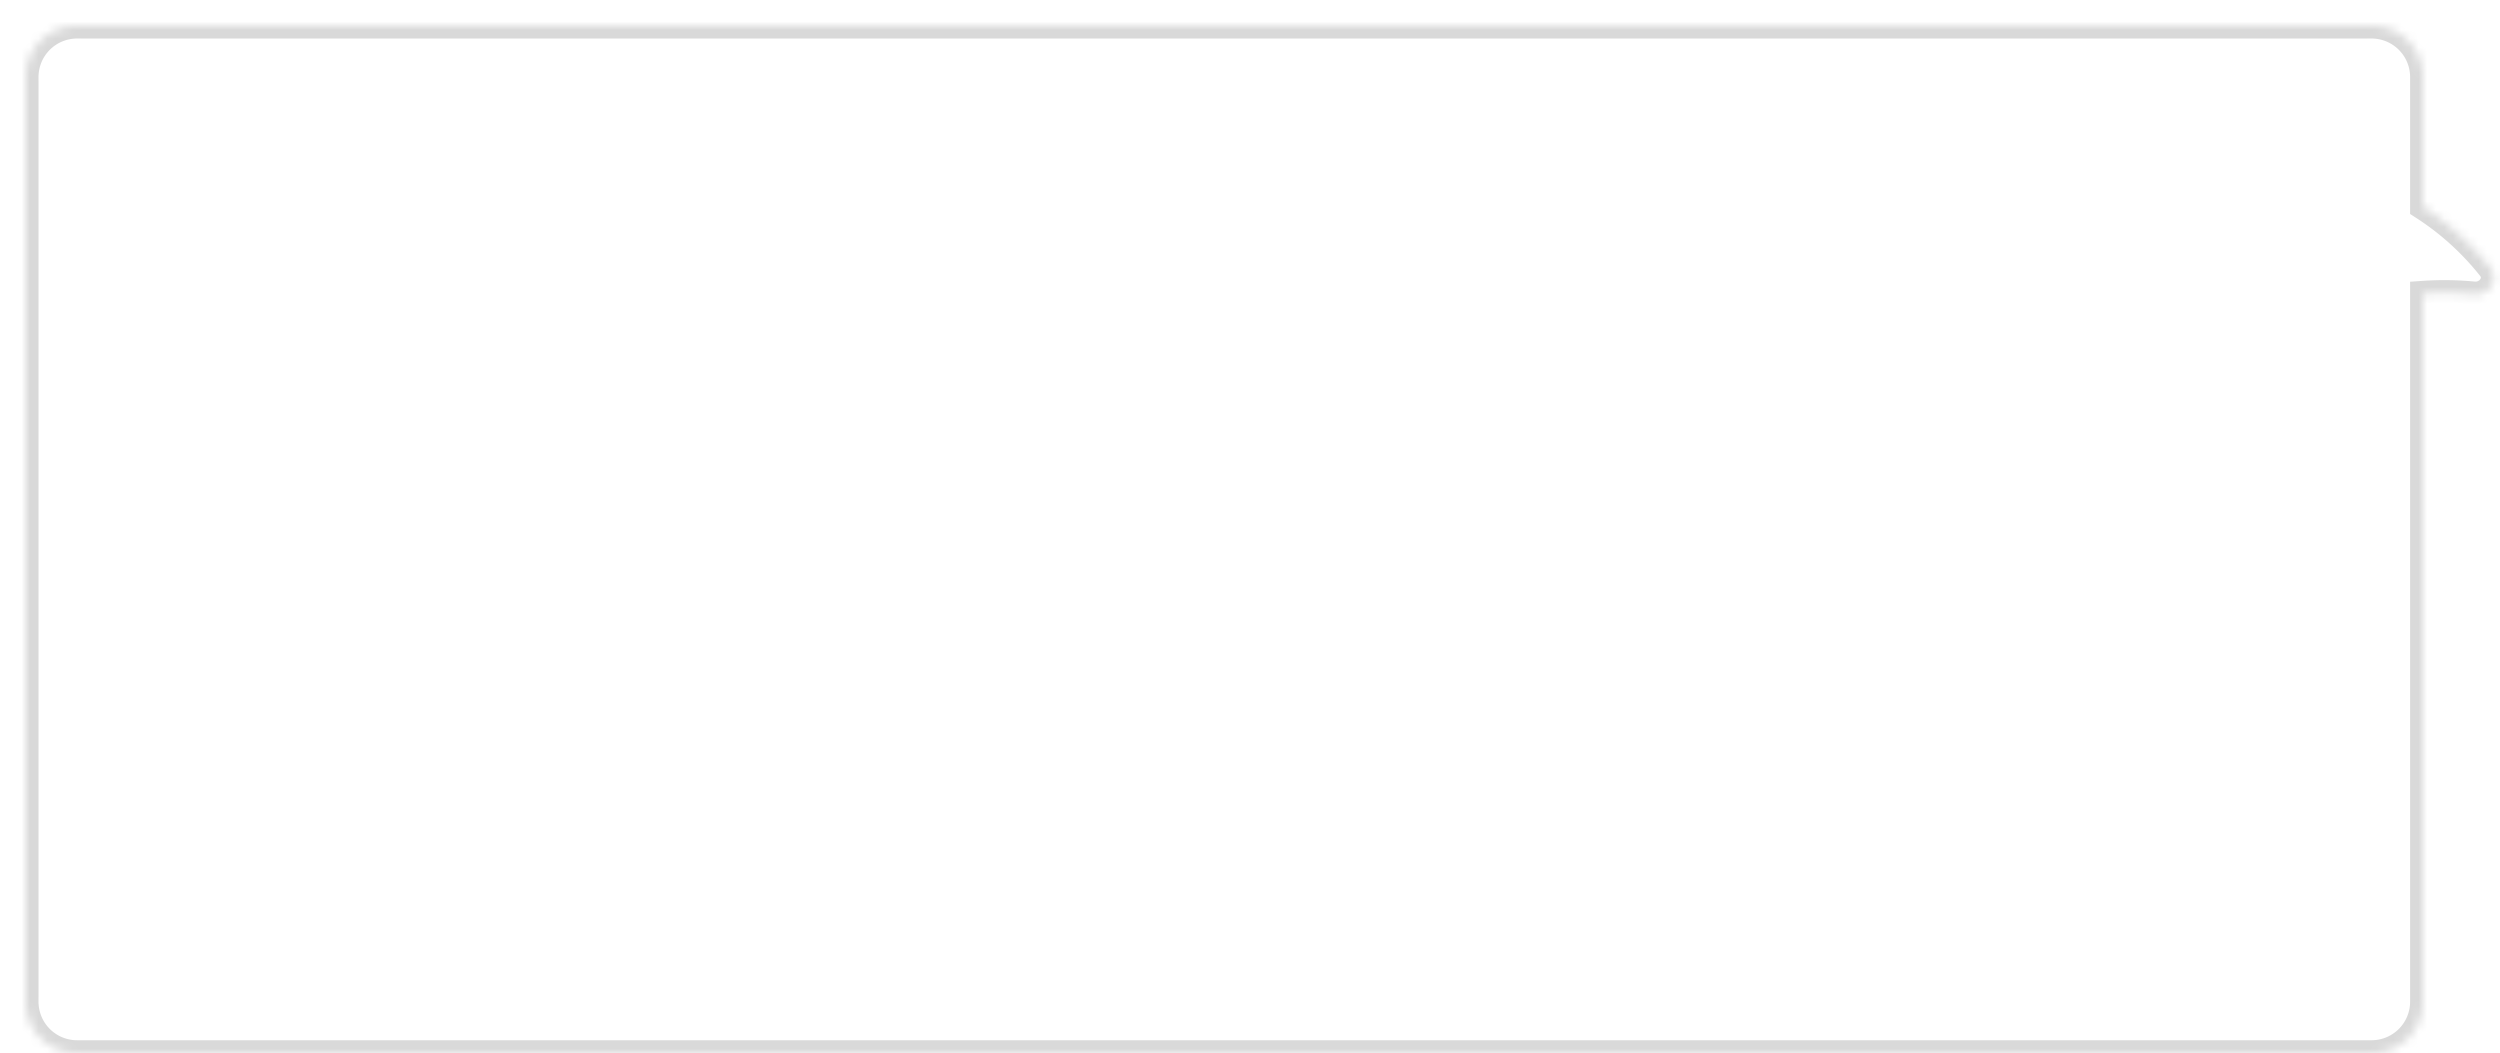 <svg width="292" height="123" viewBox="0 0 292 123" fill="none" xmlns="http://www.w3.org/2000/svg">
    <g filter="url(#7jv4ptqj4a)">
        <mask id="juodgnwd4b" fill="#fff">
            <path fill-rule="evenodd" clip-rule="evenodd" d="M6 0a6 6 0 0 0-6 6v108a6 6 0 0 0 6 6h268a6 6 0 0 0 6-6V31.305c1.988-.139 3.967-.11 5.919.078 1.741.167 3.035-1.696 1.951-3.068a32.415 32.415 0 0 0-7.87-7.14V6a6 6 0 0 0-6-6H6z"/>
        </mask>
        <path fill-rule="evenodd" clip-rule="evenodd" d="M6 0a6 6 0 0 0-6 6v108a6 6 0 0 0 6 6h268a6 6 0 0 0 6-6V31.305c1.988-.139 3.967-.11 5.919.078 1.741.167 3.035-1.696 1.951-3.068a32.415 32.415 0 0 0-7.87-7.14V6a6 6 0 0 0-6-6H6z" fill="#fff"/>
        <path d="m280 31.305-.105-1.496-1.395.098v1.398h1.5zm5.919.078.144-1.493-.144 1.493zm1.951-3.068-1.177.93 1.177-.93zm-7.87-7.14h-1.5v.818l.687.443.813-1.26zM1.5 6A4.5 4.5 0 0 1 6 1.5v-3A7.5 7.5 0 0 0-1.5 6h3zm0 108V6h-3v108h3zm4.5 4.5a4.5 4.5 0 0 1-4.5-4.5h-3a7.5 7.5 0 0 0 7.5 7.5v-3zm268 0H6v3h268v-3zm4.5-4.5a4.5 4.5 0 0 1-4.5 4.5v3a7.5 7.5 0 0 0 7.5-7.5h-3zm0-82.695V114h3V31.305h-3zm7.563-1.415a37.251 37.251 0 0 0-6.168-.08l.21 2.992c1.904-.134 3.8-.106 5.671.074l.287-2.986zm.63-.644c.07.087.074.14.075.167a.354.354 0 0 1-.067.188.68.68 0 0 1-.638.289l-.287 2.986a3.68 3.68 0 0 0 3.431-1.625c.716-1.088.832-2.61-.16-3.866l-2.354 1.86zm-7.506-6.81a30.911 30.911 0 0 1 7.506 6.81l2.354-1.86a33.92 33.92 0 0 0-8.234-7.472l-1.626 2.522zM278.5 6v15.175h3V6h-3zM274 1.5a4.5 4.5 0 0 1 4.5 4.5h3a7.5 7.5 0 0 0-7.5-7.5v3zM6 1.5h268v-3H6v3z" fill="#D9D9D9" mask="url(#juodgnwd4b)"/>
    </g>
    <defs>
        <filter id="7jv4ptqj4a" x="0" y="0" width="291.268" height="123" filterUnits="userSpaceOnUse" color-interpolation-filters="sRGB">
            <feFlood flood-opacity="0" result="BackgroundImageFix"/>
            <feColorMatrix in="SourceAlpha" values="0 0 0 0 0 0 0 0 0 0 0 0 0 0 0 0 0 0 127 0" result="hardAlpha"/>
            <feOffset dx="3" dy="3"/>
            <feComposite in2="hardAlpha" operator="out"/>
            <feColorMatrix values="0 0 0 0 0.942 0 0 0 0 0.942 0 0 0 0 0.942 0 0 0 1 0"/>
            <feBlend in2="BackgroundImageFix" result="effect1_dropShadow_1137_16531"/>
            <feBlend in="SourceGraphic" in2="effect1_dropShadow_1137_16531" result="shape"/>
        </filter>
    </defs>
</svg>
